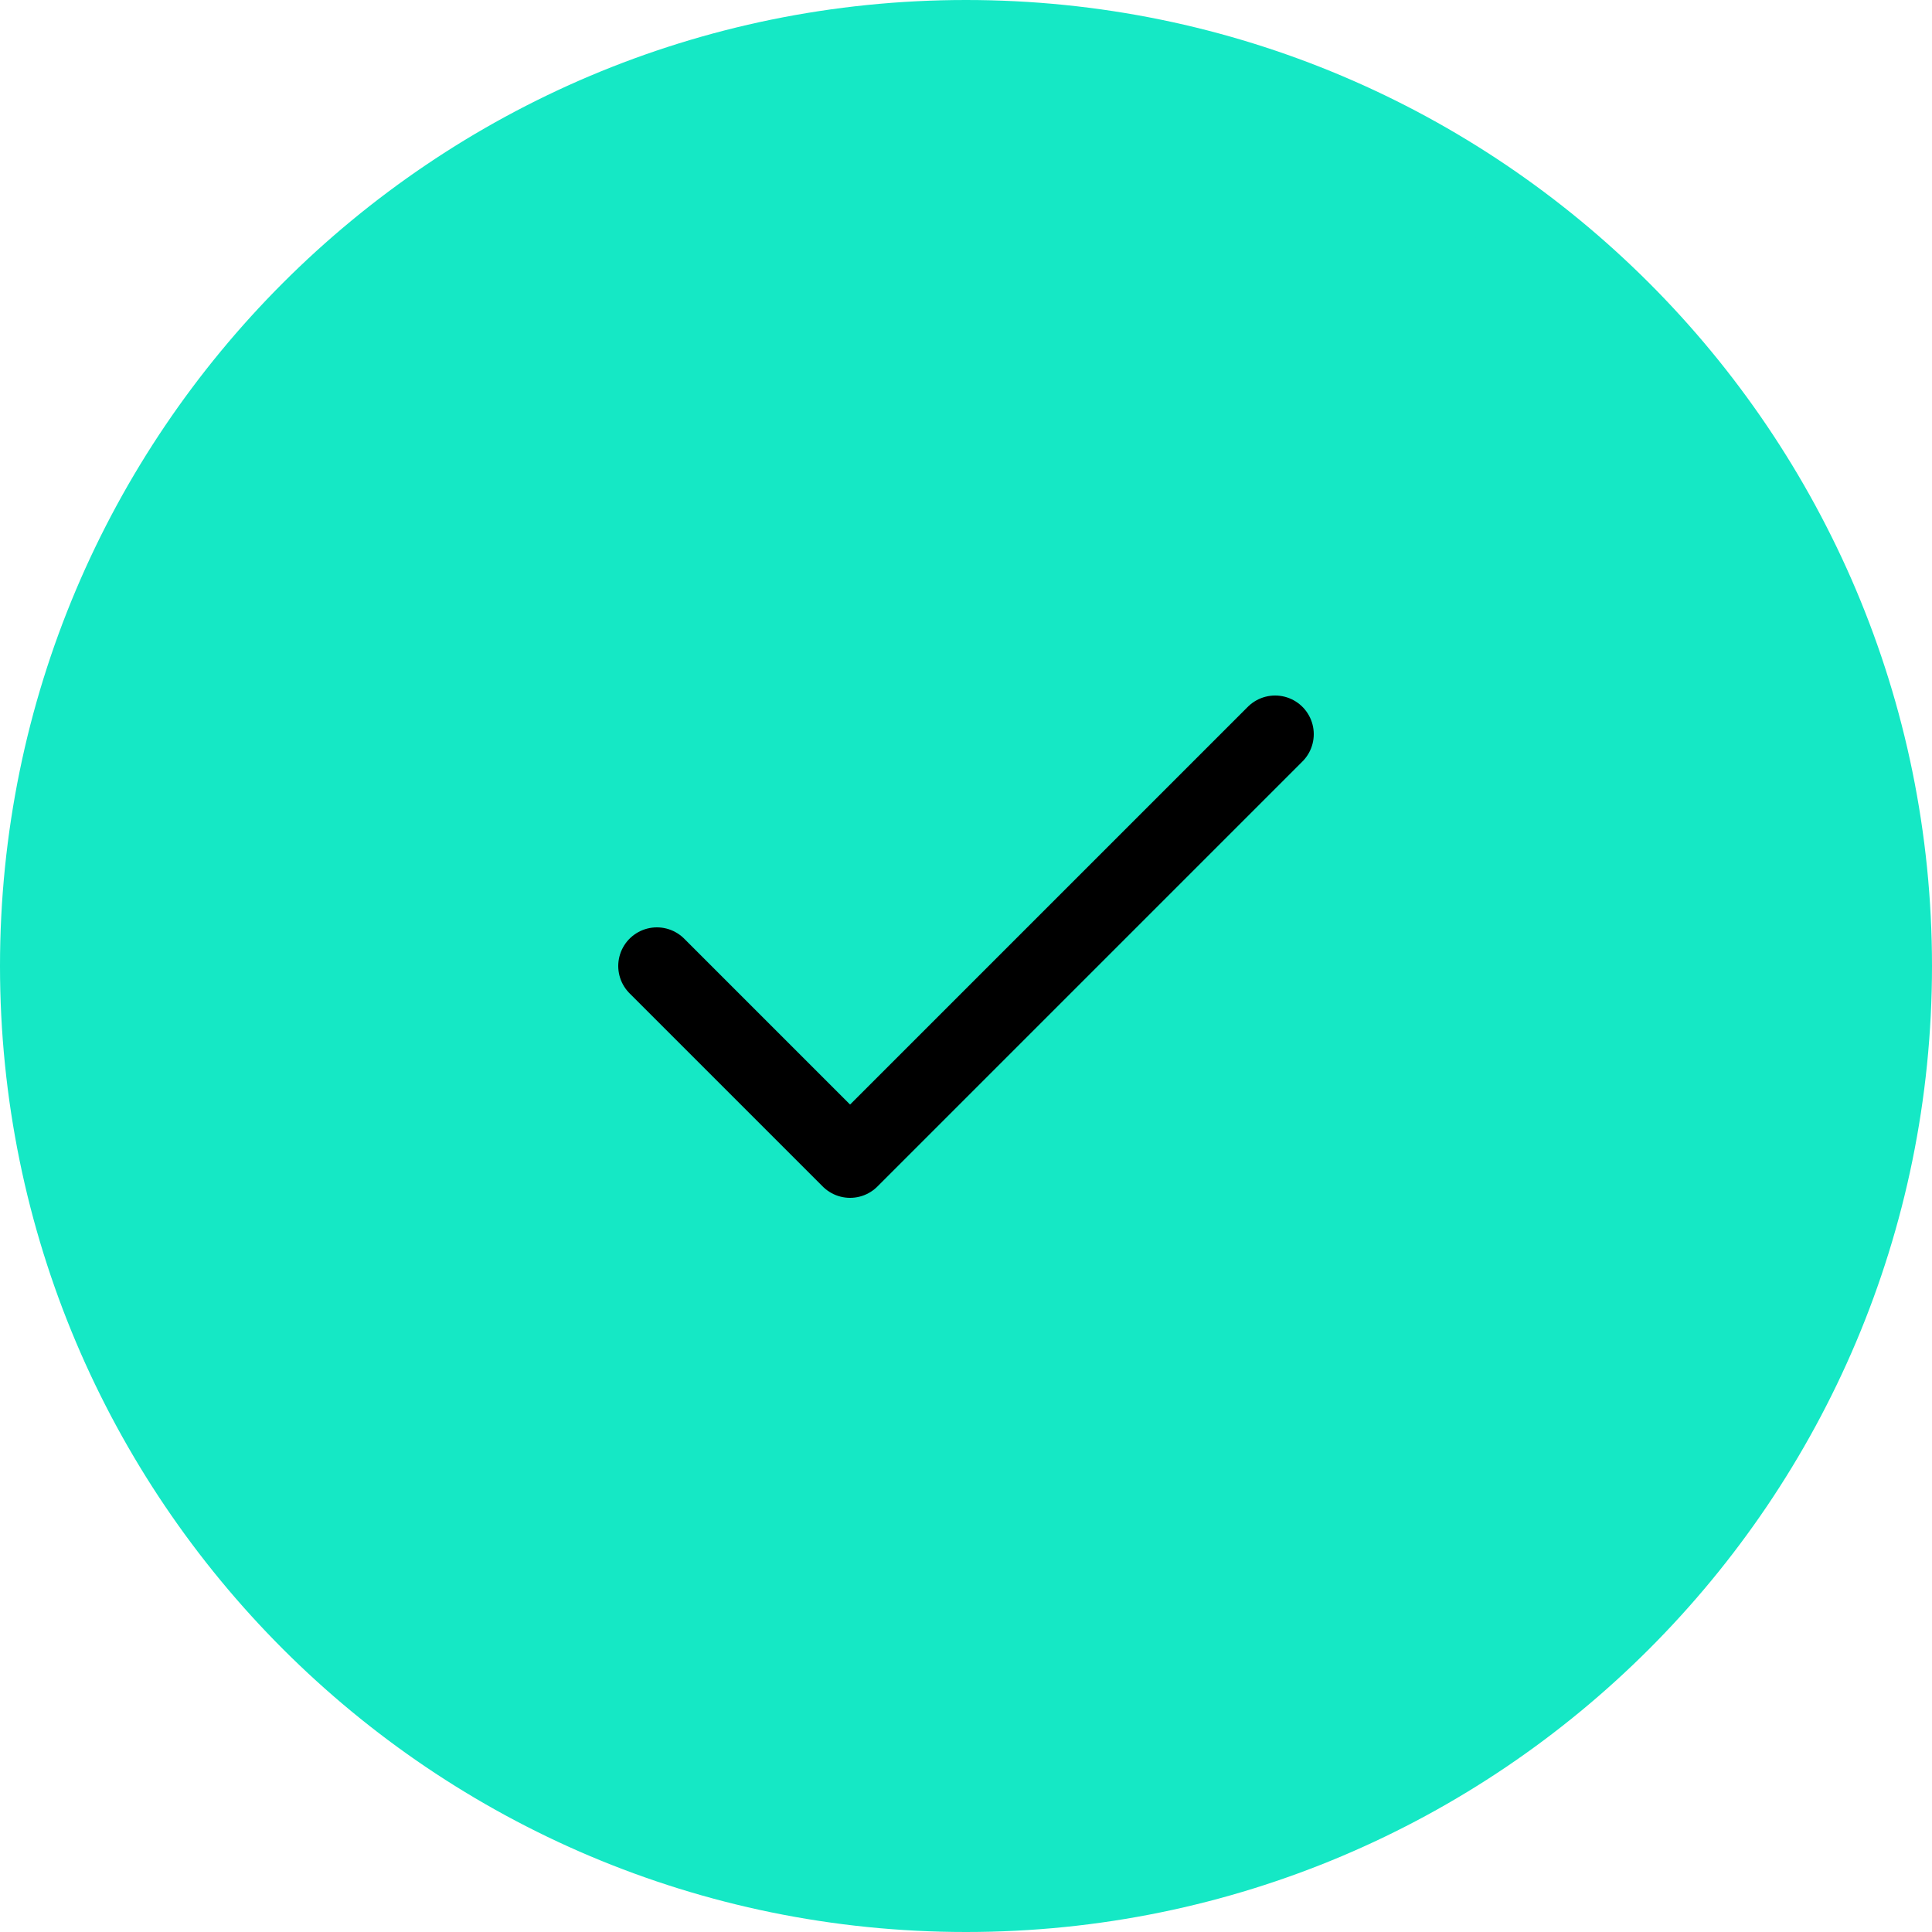 <svg xmlns="http://www.w3.org/2000/svg" width="50" height="50" fill="none"><g stroke-width="2" clip-path="url(#a)"><path fill="#15E8C5" stroke="#15E8C5" d="M25 49c13.255 0 24-10.745 24-24S38.255 1 25 1 1 11.745 1 25s10.745 24 24 24Z"/><path stroke="#000" stroke-linecap="round" stroke-linejoin="round" d="M33 19 22 30l-5-5"/></g><defs><clipPath id="a"><path fill="#fff" d="M0 0h50v50H0z"/></clipPath></defs></svg>